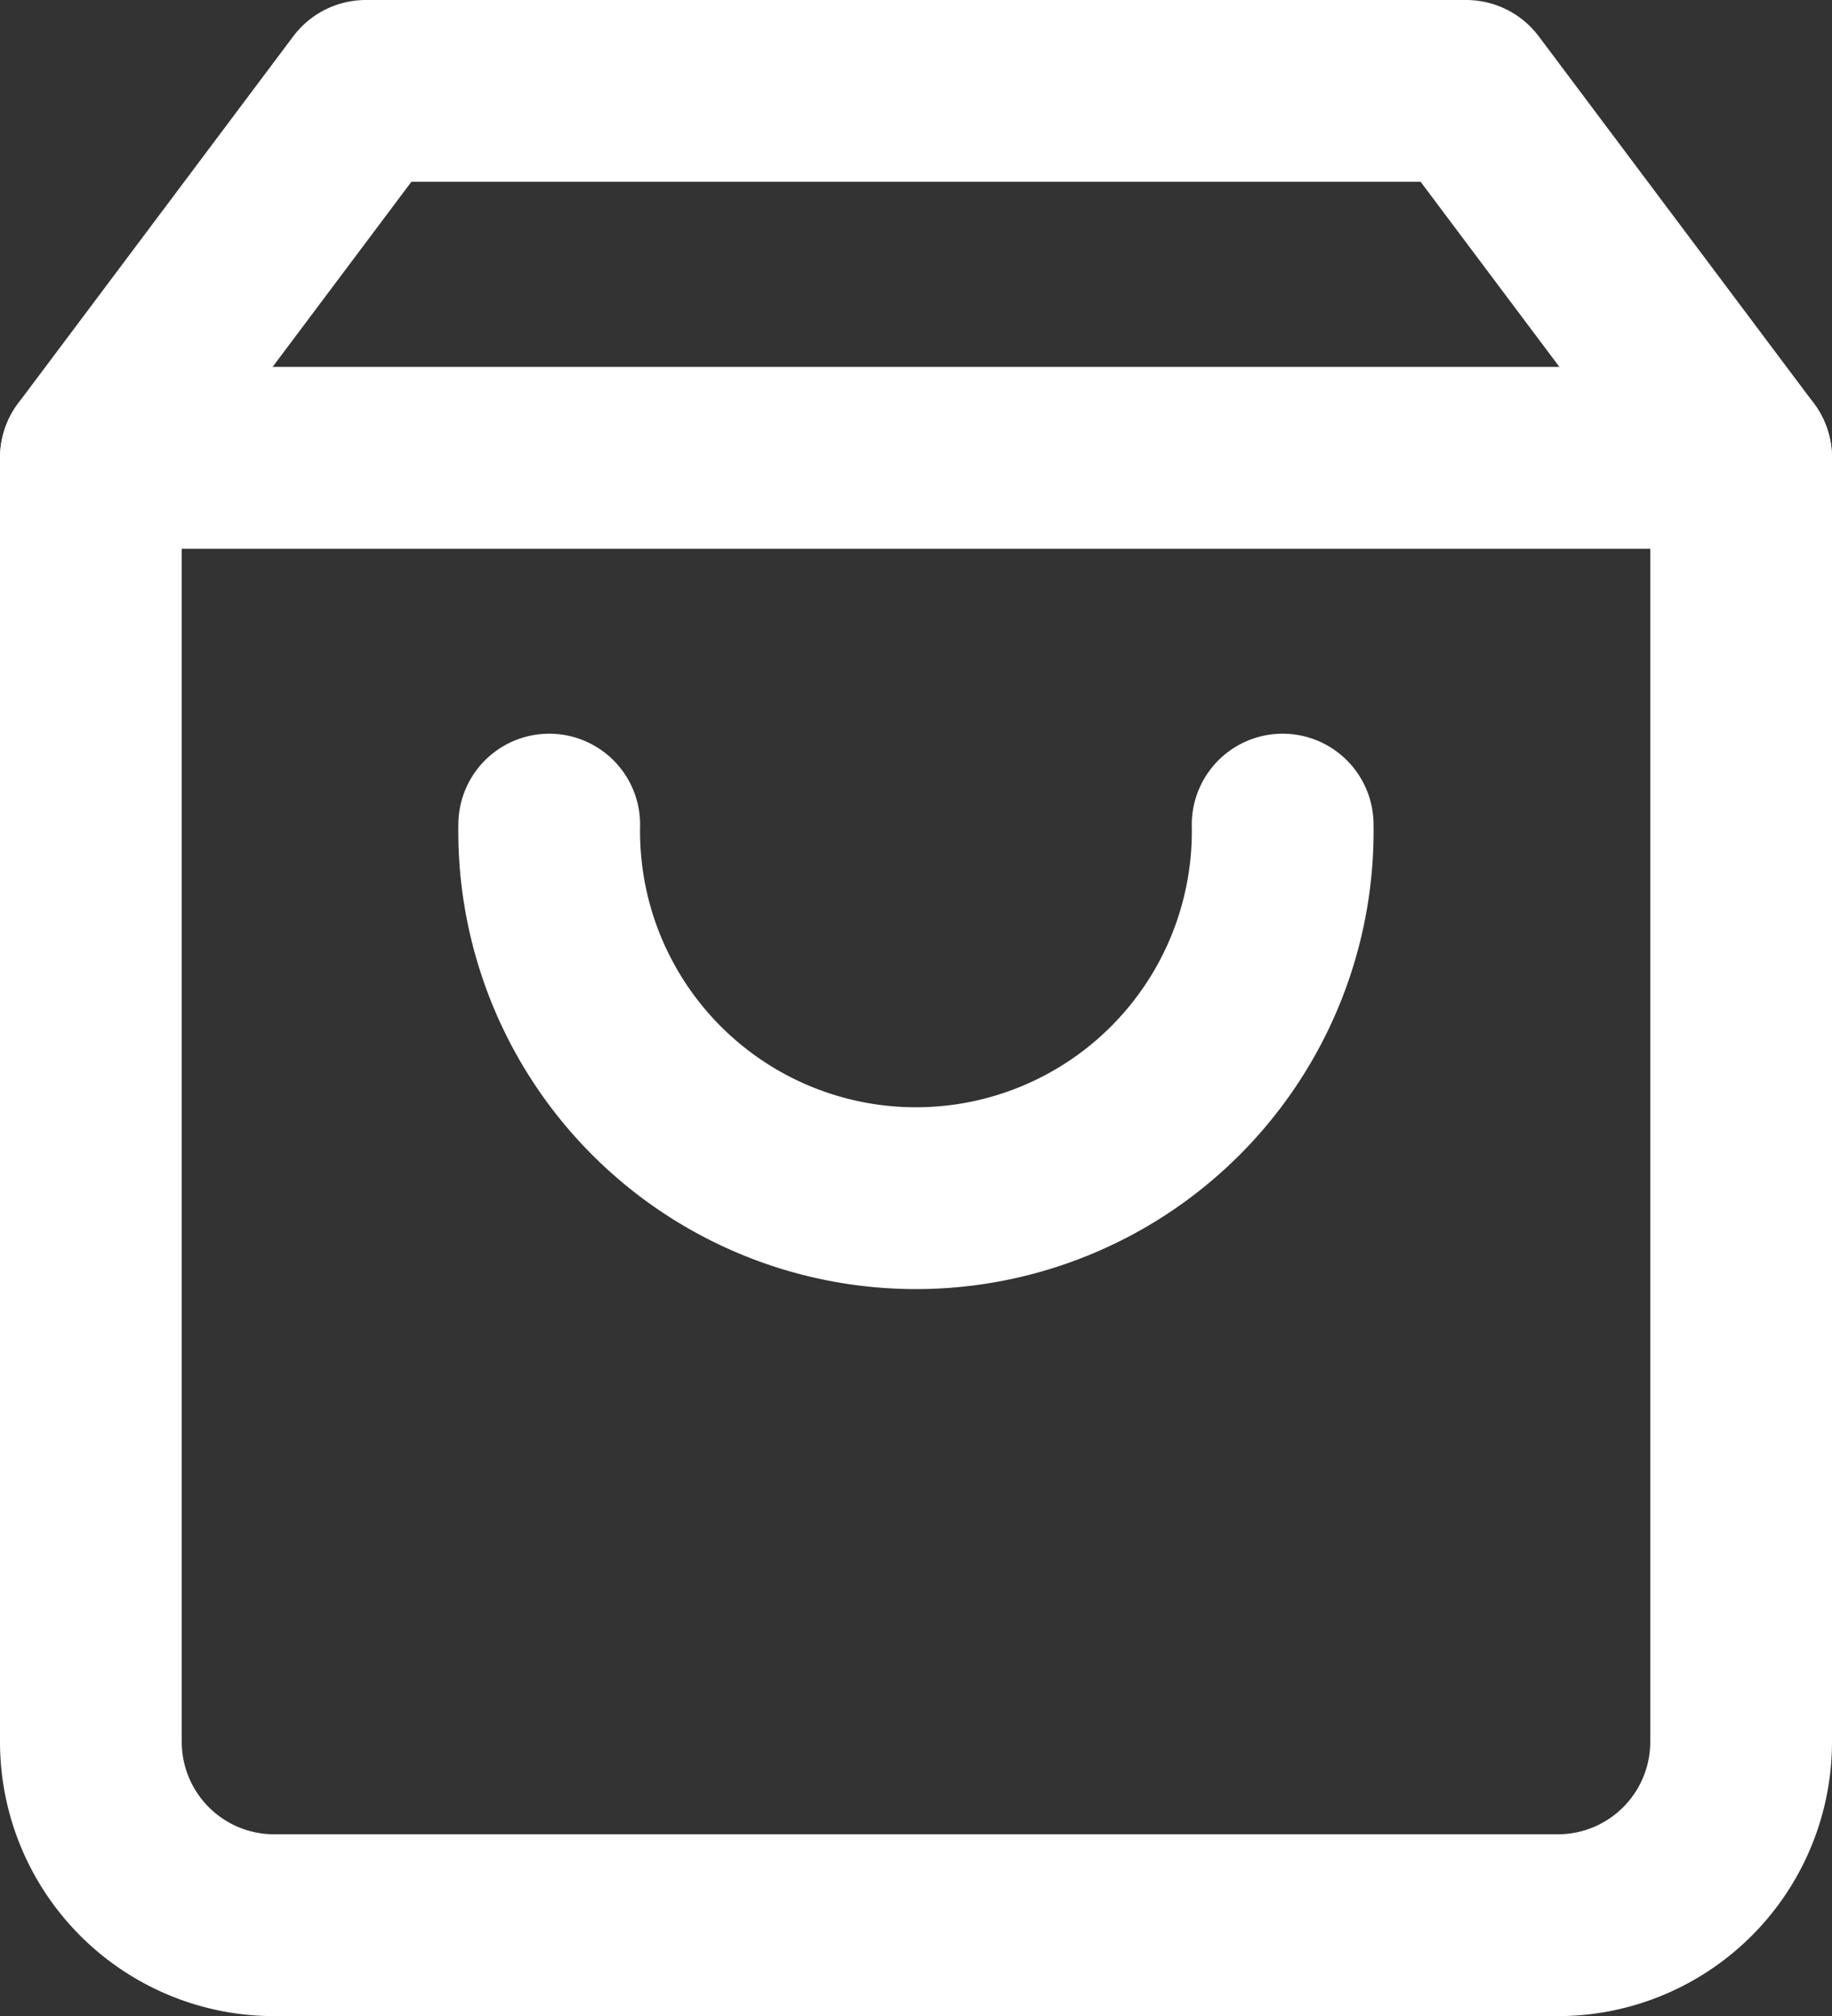 <svg xmlns="http://www.w3.org/2000/svg" width="15.12" height="16.633" viewBox="0 0 15.12 16.633">
  <rect x="0" y="0" width="15.12" height="16.633" fill="#333333" stroke="none"/>
  <g id="NFT_bid_" data-name="NFT bid " transform="translate(0.75 0.75)">
    <g id="Icon_feather-shopping-bag" data-name="Icon feather-shopping-bag" transform="translate(0 0)">
      <path id="Path_140" data-name="Path 140" d="M6.77,3,4.5,6.027V16.62a1.513,1.513,0,0,0,1.513,1.513H16.607A1.513,1.513,0,0,0,18.12,16.62V6.027L15.85,3Z" transform="translate(-4.5 -3)" fill="none" stroke="#fff" stroke-linecap="round" stroke-linejoin="round" stroke-width="1.5"/>
      <path id="Path_141" data-name="Path 141" d="M4.5,9H18.12" transform="translate(-4.5 -5.973)" fill="none" stroke="#fff" stroke-linecap="round" stroke-linejoin="round" stroke-width="1.5"/>
      <path id="Path_142" data-name="Path 142" d="M18.053,15A3.027,3.027,0,1,1,12,15" transform="translate(-8.217 -8.947)" fill="none" stroke="#fff" stroke-linecap="round" stroke-linejoin="round" stroke-width="1.5"/>
    </g>
  </g>
</svg>
